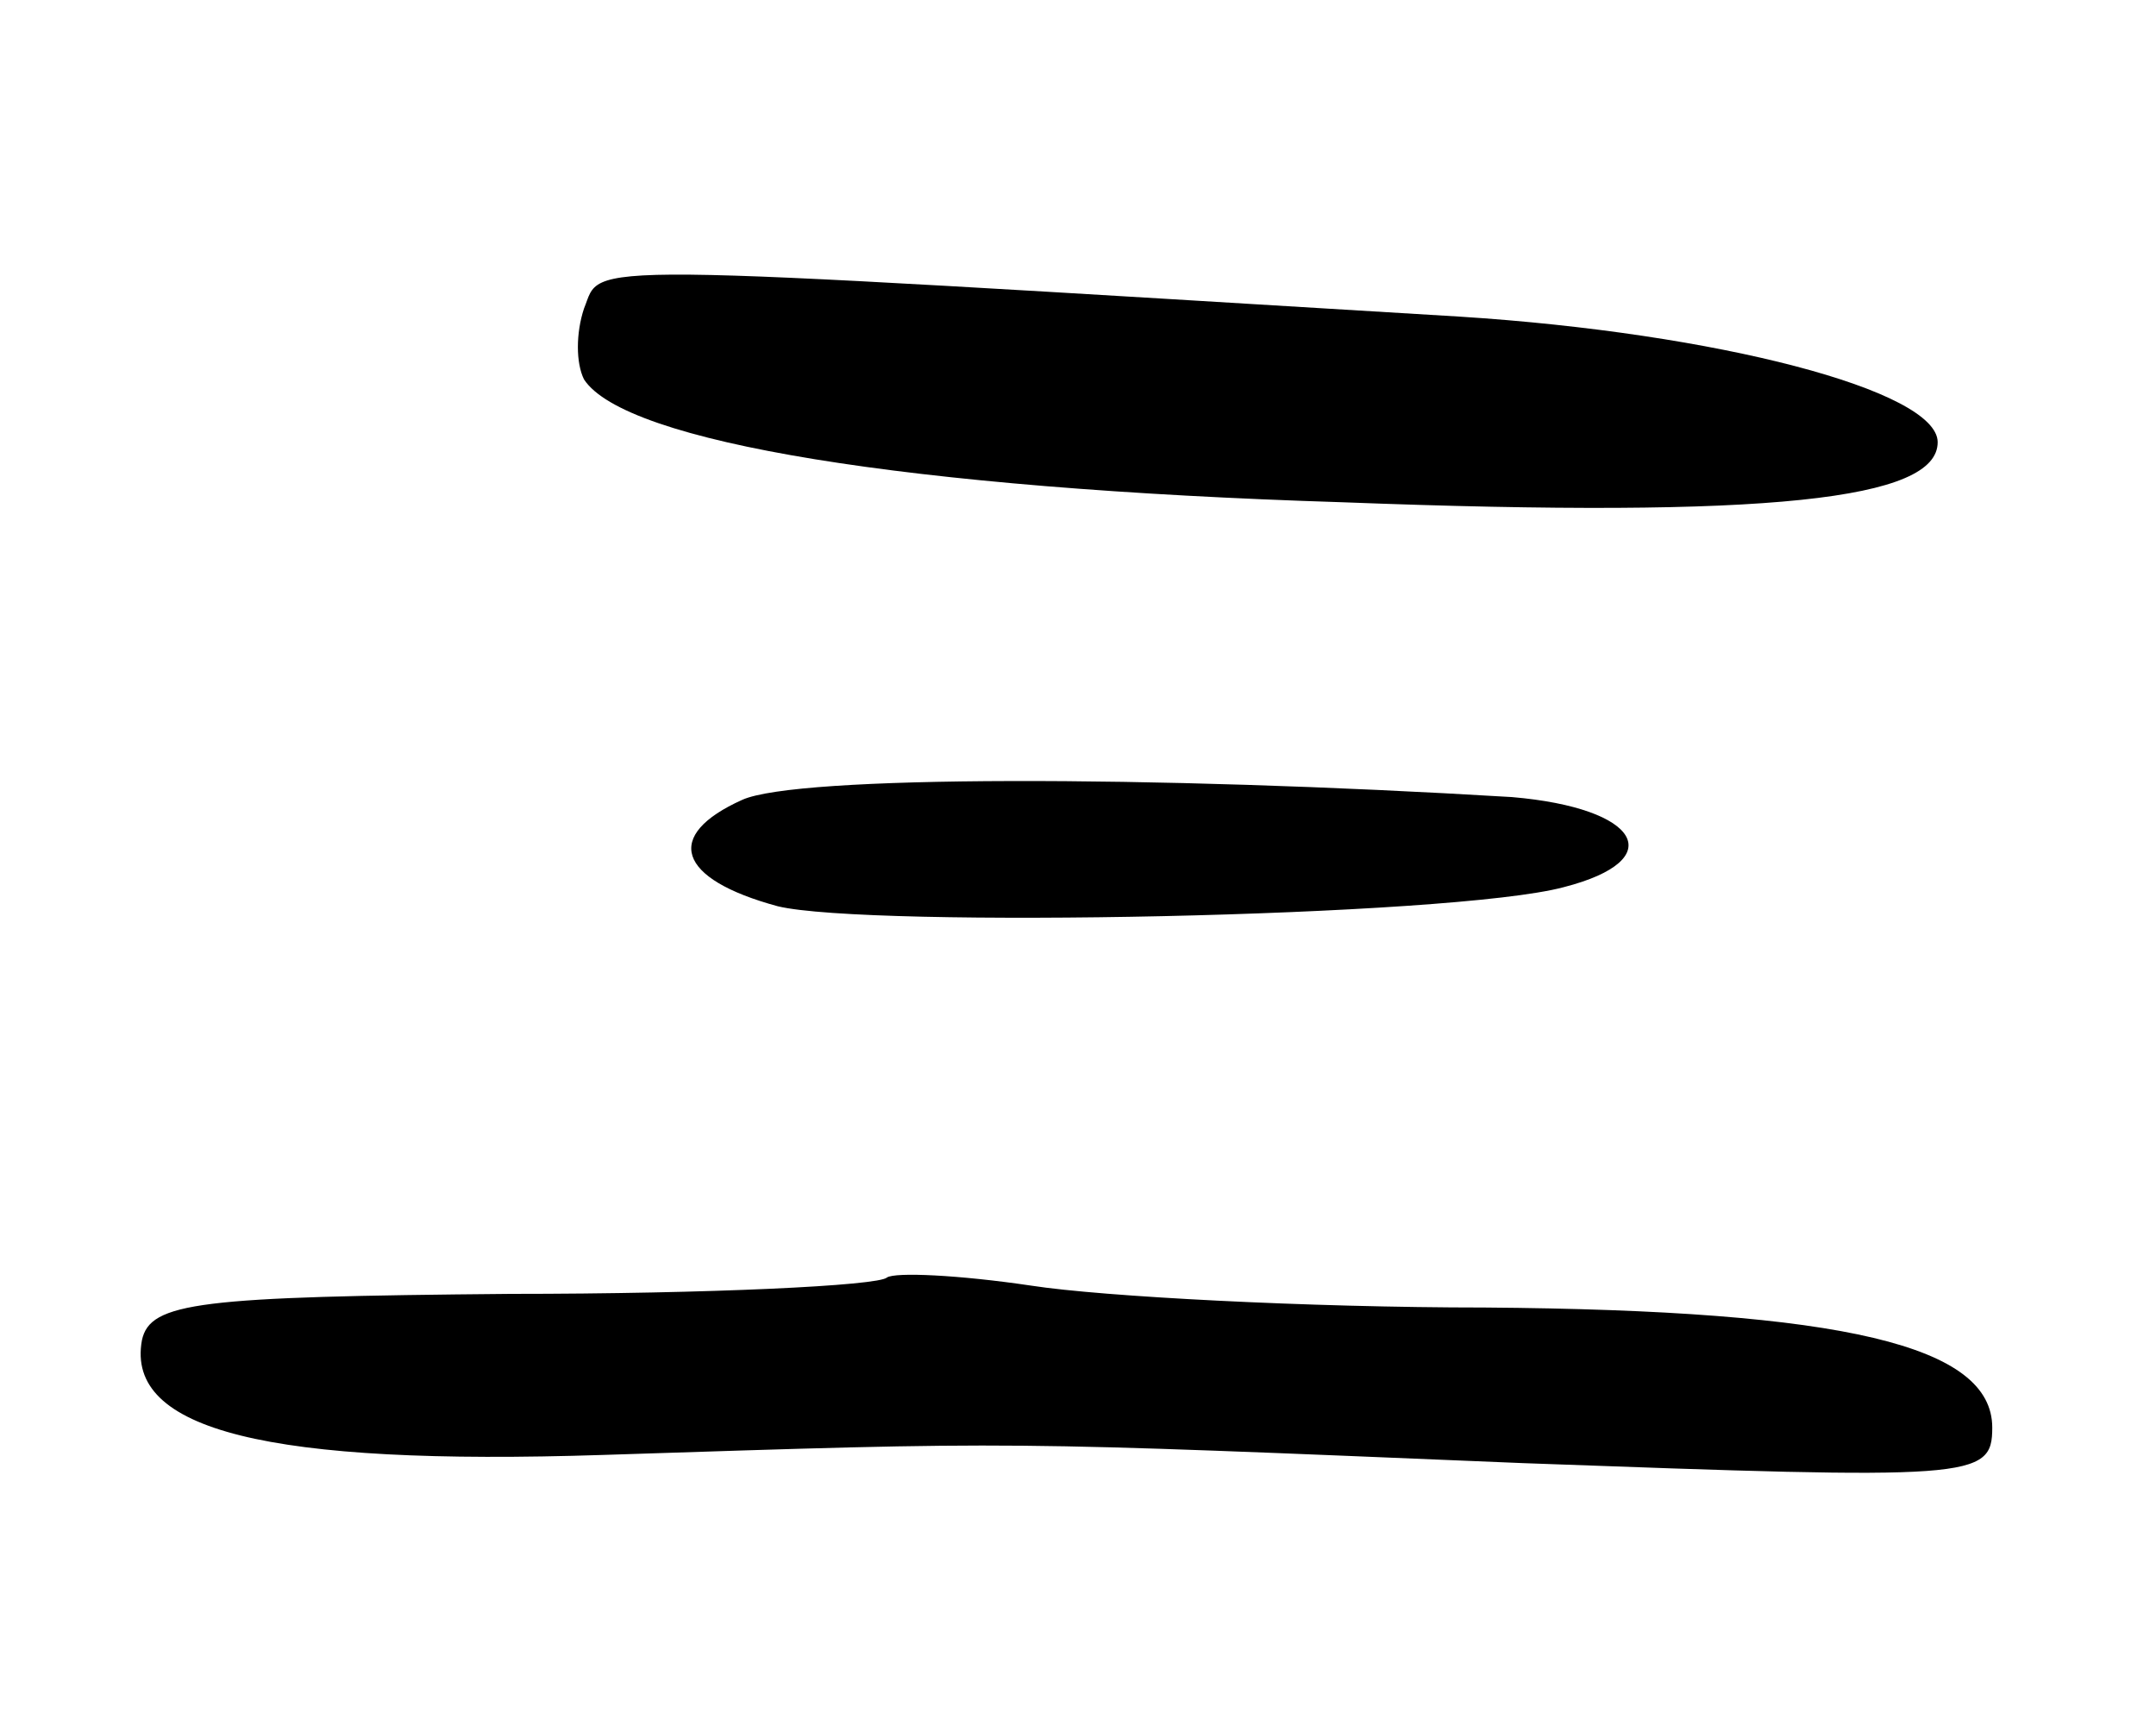 <svg version="1.0" xmlns="http://www.w3.org/2000/svg"
 width="79pt" height="63pt" viewBox="0 0 79 63"
 preserveAspectRatio="xMidYMid meet">
<g transform="translate(0,63) scale(0.1,-0.1)"
fill="#000000" stroke="none">
<path d="M214 517 c-3 -9 -3 -20 0 -26 15 -23 118 -40 278 -45 157 -6 218 1
218 22 0 19 -81 40 -175 46 -331 20 -314 20 -321 3z"/>
<path d="M272 337 c-29 -13 -24 -29 13 -39 33 -8 247 -4 288 7 39 10 28 29
-19 33 -133 8 -262 8 -282 -1z"/>
<path d="M325 162 c-3 -3 -65 -6 -138 -6 -114 -1 -132 -3 -135 -17 -6 -33 46
-46 169 -42 155 5 143 5 337 -3 165 -6 172 -6 172 13 0 30 -54 43 -186 44 -65
0 -140 4 -166 8 -27 4 -50 5 -53 3z"/>
</g>
</svg>
